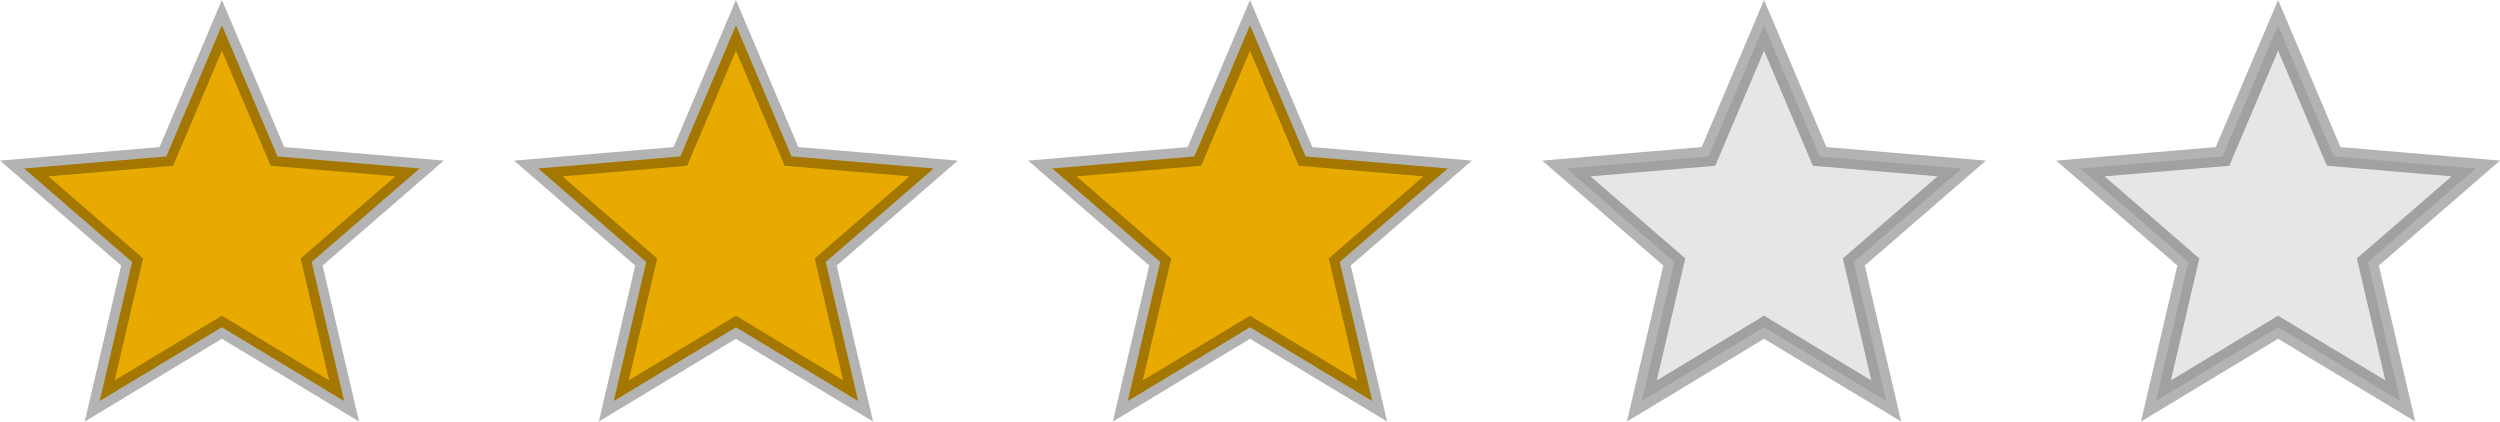 <svg xmlns="http://www.w3.org/2000/svg" width="126.446" height="21.322" viewBox="0 0 126.446 21.322">
  <g id="star_3" transform="translate(-4597.777 -3463.719)">
    <path id="ic_grade_24px" d="M12,17.27,18.18,21l-1.64-7.03L22,9.24l-7.19-.61L12,2,9.19,8.63,2,9.24l5.46,4.73L5.82,21Z" transform="translate(4597 3463)" fill="#e8aa00" stroke="rgba(0,0,0,0.3)" stroke-width="1"/>
    <path id="ic_grade_24px-2" data-name="ic_grade_24px" d="M12,17.27,18.18,21l-1.64-7.03L22,9.24l-7.19-.61L12,2,9.19,8.63,2,9.24l5.46,4.73L5.82,21Z" transform="translate(4623 3463)" fill="#e8aa00" stroke="rgba(0,0,0,0.3)" stroke-width="1"/>
    <path id="ic_grade_24px-3" data-name="ic_grade_24px" d="M12,17.27,18.18,21l-1.64-7.03L22,9.24l-7.19-.61L12,2,9.19,8.63,2,9.24l5.46,4.73L5.82,21Z" transform="translate(4649 3463)" fill="#e8aa00" stroke="rgba(0,0,0,0.3)" stroke-width="1"/>
    <path id="ic_grade_24px-4" data-name="ic_grade_24px" d="M12,17.27,18.18,21l-1.64-7.03L22,9.24l-7.19-.61L12,2,9.19,8.63,2,9.24l5.46,4.73L5.82,21Z" transform="translate(4675 3463)" fill="#e6e6e6" stroke="rgba(0,0,0,0.3)" stroke-width="1"/>
    <path id="ic_grade_24px-5" data-name="ic_grade_24px" d="M12,17.27,18.18,21l-1.64-7.03L22,9.24l-7.19-.61L12,2,9.19,8.63,2,9.24l5.46,4.73L5.82,21Z" transform="translate(4701 3463)" fill="#e6e6e6" stroke="rgba(0,0,0,0.3)" stroke-width="1"/>
  </g>
</svg>
